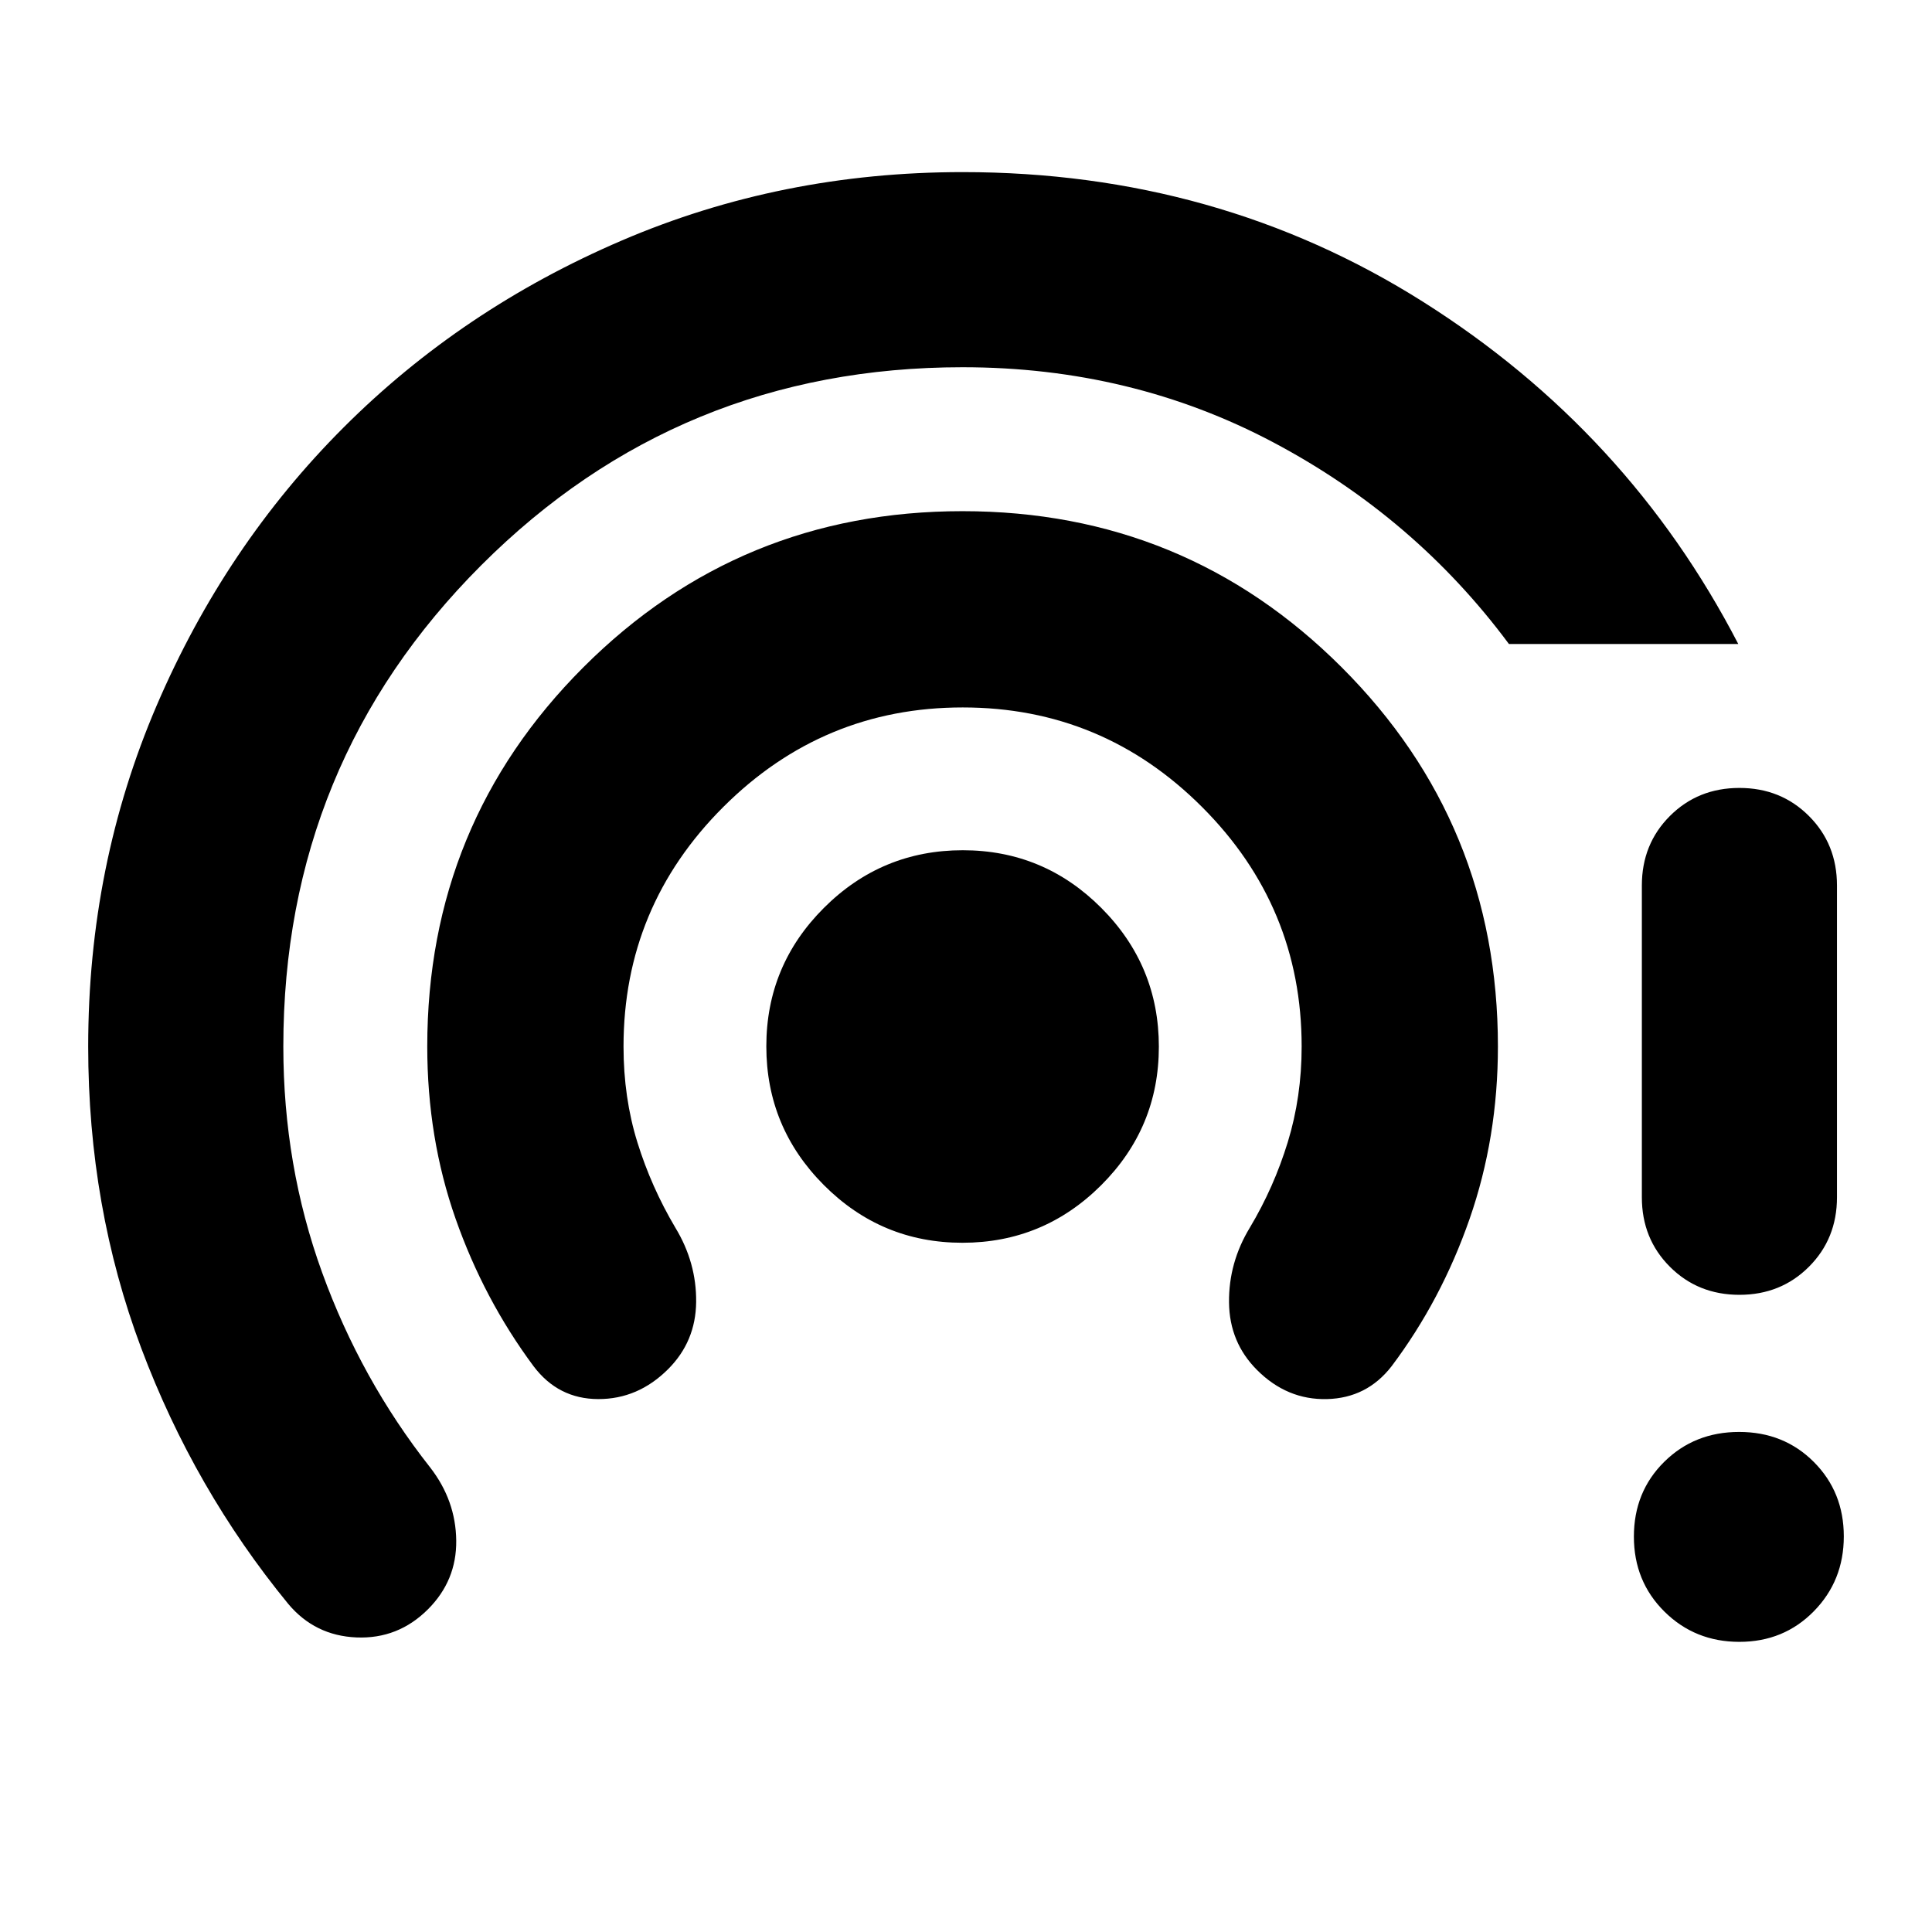<svg xmlns="http://www.w3.org/2000/svg" height="24" viewBox="0 -960 960 960" width="24"><path d="M212.651-160.347q-14.826 14.826-35.5 13.979-20.674-.848-33.935-16.675-46.696-56.956-73.044-127.101Q43.824-360.29 43.824-440q0-90.17 34.044-169.477 34.043-79.307 92.848-138.111 58.805-58.805 138.111-92.848 79.307-34.044 169.477-34.044 126.697 0 228.719 64.392Q809.045-745.696 863.741-640H749.784q-46.696-62.913-117.131-100.218-70.435-37.305-154.349-37.305-140.783 0-239.153 98.37-98.369 98.37-98.369 239.153 0 59.13 19.282 112.326 19.283 53.196 53.718 96.892 12.695 16.391 12.913 36.283.217 19.891-14.044 34.152Zm119.341-119.34q-14.949 14.949-34.776 14.883-19.826-.065-32.087-16.326-24.696-33.261-38.761-73.326-14.065-40.065-14.065-85.544 0-110.834 77.564-188.418 77.565-77.583 188.371-77.583 110.806 0 188.437 77.583Q744.306-550.834 744.306-440q0 45.247-14.066 85.645-14.065 40.399-38.761 73.225-12.261 15.826-32.087 16.326-19.826.5-34.775-14.449-13.704-13.703-13.921-33.529-.217-19.827 10.348-37.218 11.95-20 18.845-42.5 6.894-22.5 6.894-47.5 0-69.497-49.469-118.988-49.468-49.491-118.935-49.491-69.466 0-119.01 49.491Q309.826-509.497 309.826-440q0 25.435 6.894 47.629T335.565-350q10.565 17.391 10.347 37-.217 19.609-13.92 33.313Zm146.227-62.79q-40.263 0-68.85-28.673-28.587-28.672-28.587-68.935 0-40.263 28.672-68.85 28.672-28.588 68.935-28.588 40.263 0 68.851 28.673 28.587 28.672 28.587 68.935 0 40.263-28.672 68.85-28.673 28.588-68.936 28.588Zm386.057 198.304q-22.058 0-37.232-15.035-15.174-15.036-15.174-37.262t15.035-37.117q15.036-14.892 37.262-14.892t37.117 14.922q14.892 14.921 14.892 36.978 0 22.058-14.921 37.232-14.922 15.174-36.979 15.174Zm-48.449-220.914V-520q0-20.603 13.938-34.541 13.937-13.938 34.541-13.938 20.603 0 34.541 13.938 13.937 13.938 13.937 34.541v154.913q0 20.603-13.937 34.541-13.938 13.937-34.541 13.937-20.604 0-34.541-13.937-13.938-13.938-13.938-34.541Z"/></svg>